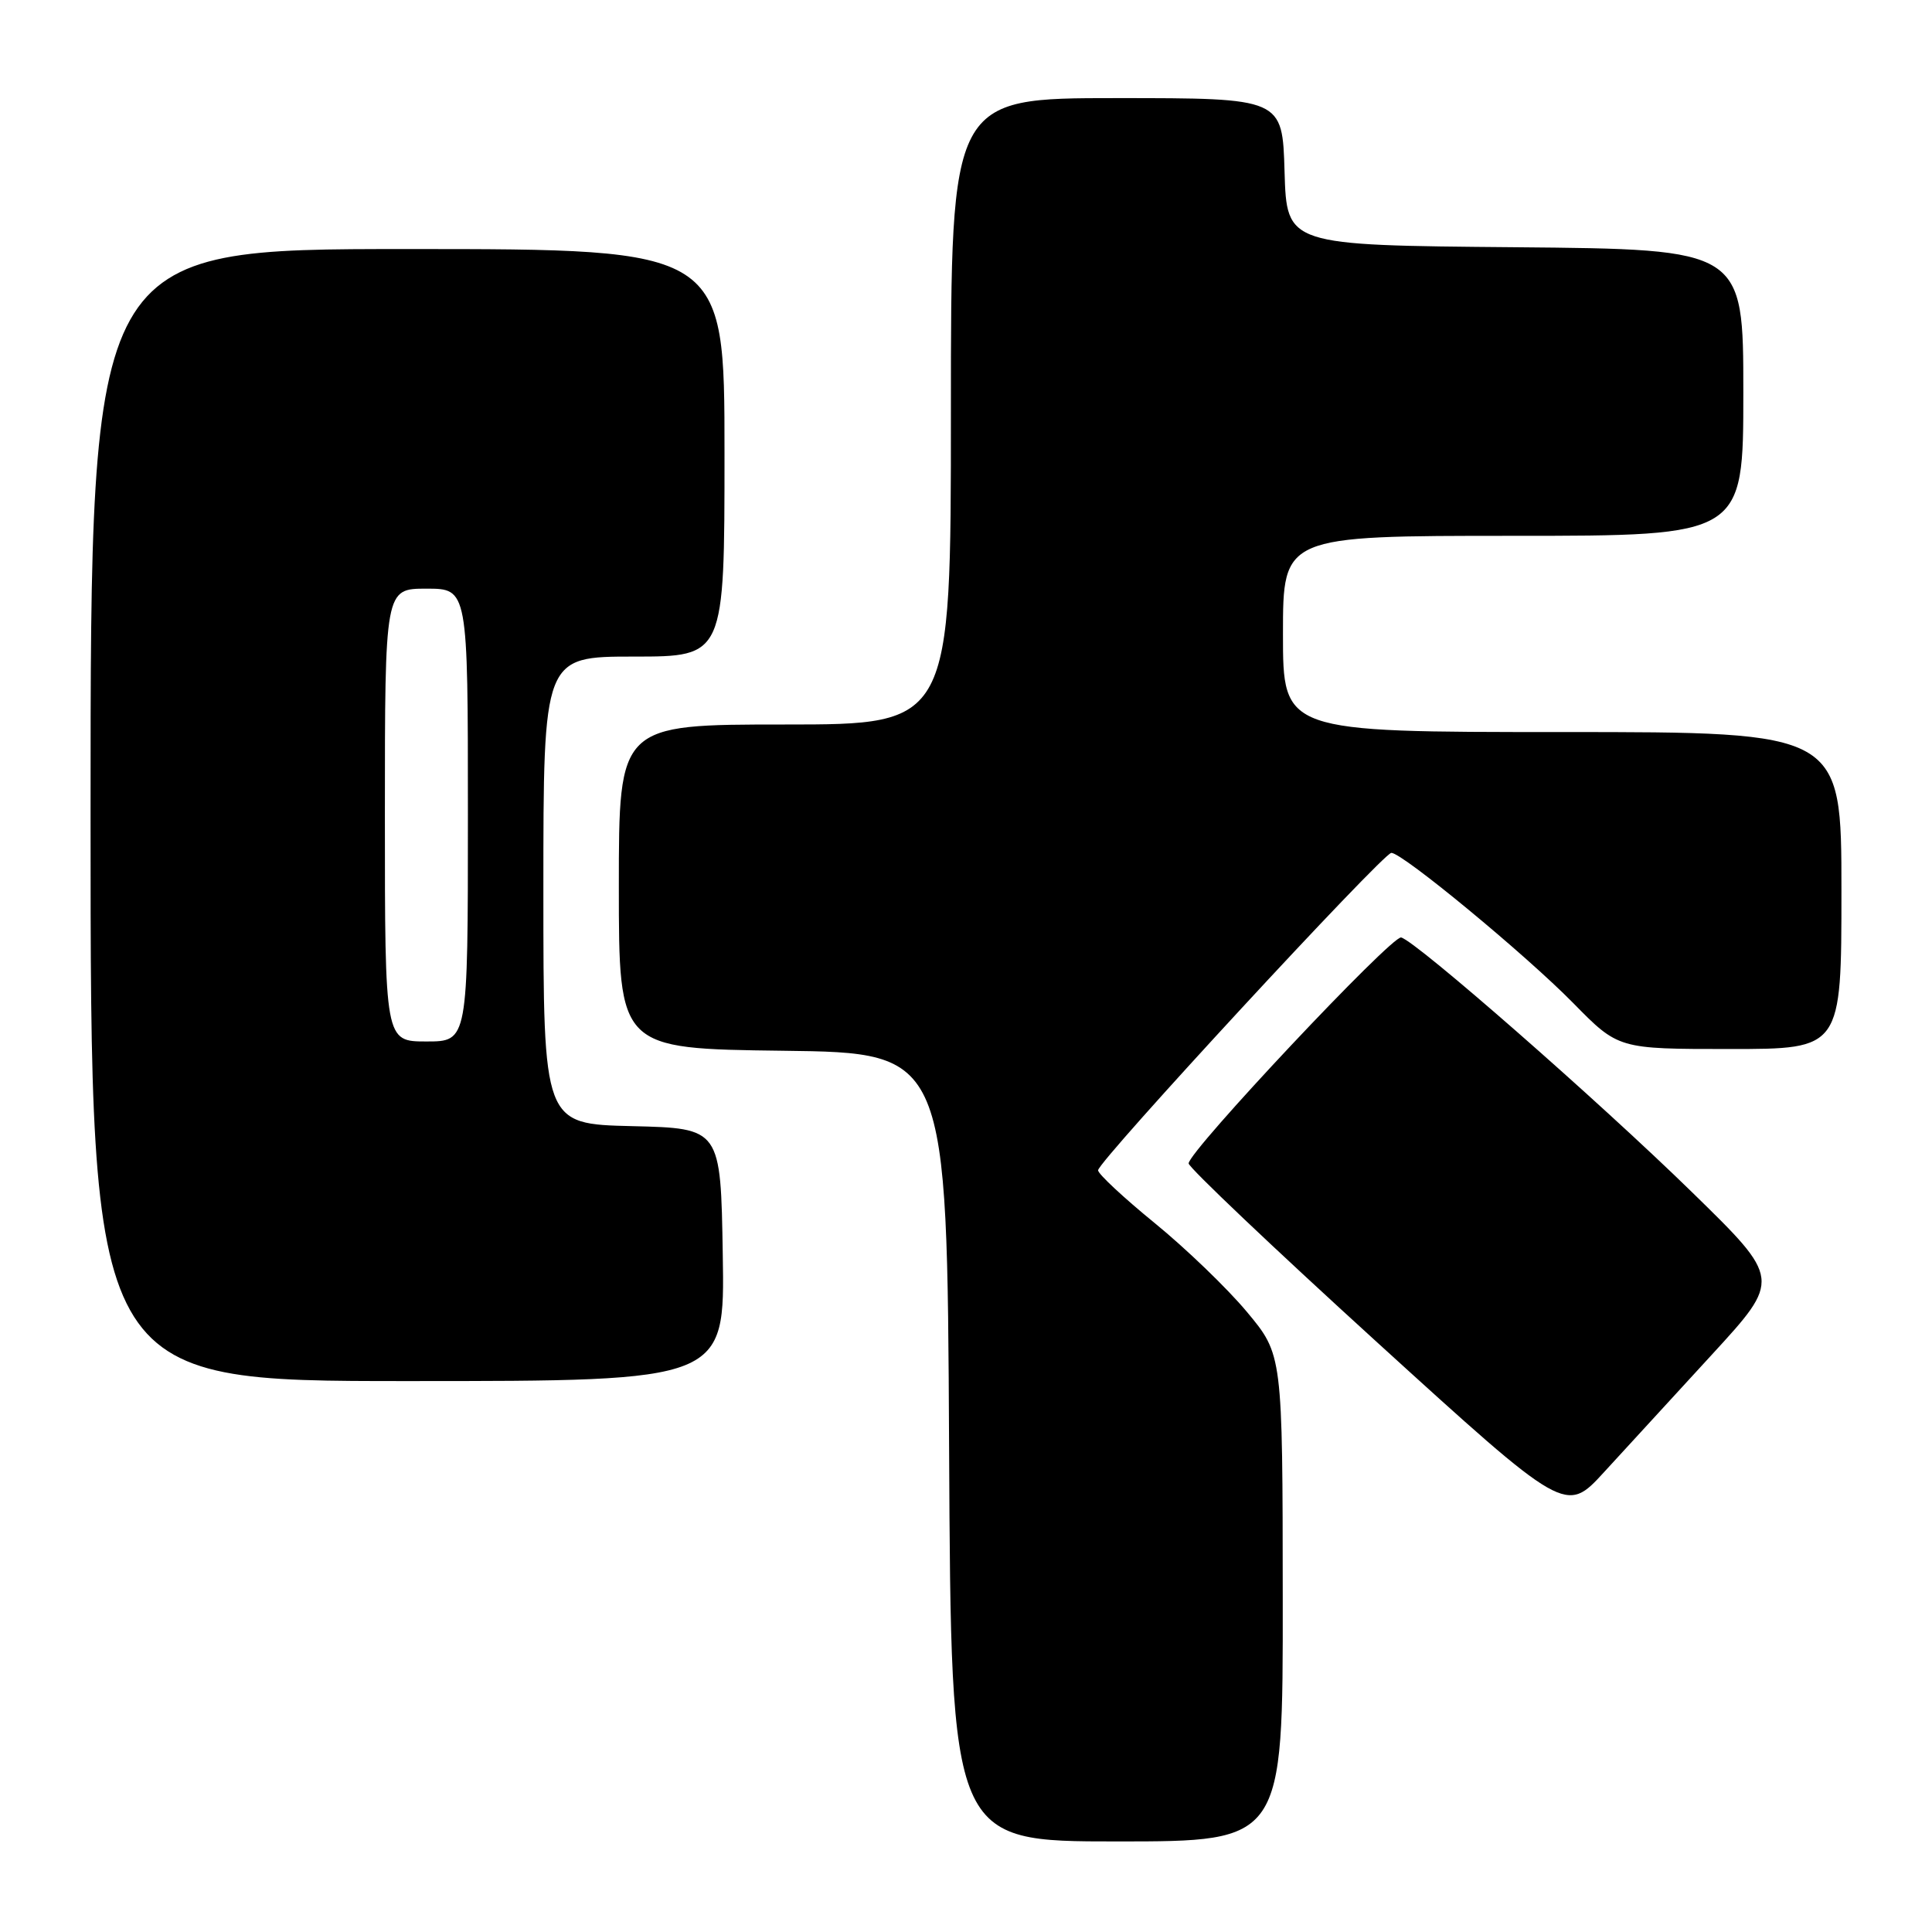 <?xml version="1.0" encoding="UTF-8" standalone="no"?>
<!DOCTYPE svg PUBLIC "-//W3C//DTD SVG 1.1//EN" "http://www.w3.org/Graphics/SVG/1.1/DTD/svg11.dtd" >
<svg xmlns="http://www.w3.org/2000/svg" xmlns:xlink="http://www.w3.org/1999/xlink" version="1.1" viewBox="0 0 256 256">
 <g >
 <path fill="currentColor"
d=" M 169.97 211.75 C 169.95 179.50 169.95 179.50 165.22 173.83 C 162.63 170.72 157.12 165.42 153.00 162.06 C 148.88 158.70 145.50 155.55 145.50 155.07 C 145.50 153.88 183.26 113.02 184.36 113.01 C 185.81 112.99 202.14 126.48 208.47 132.92 C 214.44 139.00 214.44 139.00 229.22 139.00 C 244.00 139.00 244.00 139.00 244.00 118.00 C 244.00 97.00 244.00 97.00 207.00 97.00 C 170.00 97.00 170.00 97.00 170.00 84.00 C 170.00 71.00 170.00 71.00 200.50 71.00 C 231.00 71.00 231.00 71.00 231.00 52.01 C 231.00 33.03 231.00 33.03 200.75 32.76 C 170.50 32.50 170.50 32.50 170.21 22.75 C 169.93 13.00 169.93 13.00 147.96 13.00 C 126.00 13.00 126.00 13.00 126.00 54.50 C 126.00 96.00 126.00 96.00 104.00 96.00 C 82.00 96.00 82.00 96.00 82.00 117.48 C 82.00 138.96 82.00 138.96 103.75 139.23 C 125.50 139.50 125.50 139.50 125.76 191.75 C 126.02 244.00 126.02 244.00 148.01 244.00 C 170.00 244.00 170.00 244.00 169.97 211.75 Z  M 226.83 179.50 C 236.01 169.50 236.01 169.50 224.21 157.98 C 211.75 145.81 187.62 124.69 185.66 124.22 C 184.42 123.93 157.50 152.55 157.50 154.16 C 157.50 154.69 168.74 165.36 182.48 177.87 C 207.47 200.61 207.47 200.61 212.56 195.05 C 215.36 192.00 221.79 185.00 226.83 179.50 Z  M 95.77 166.25 C 95.50 149.50 95.50 149.50 83.75 149.22 C 72.00 148.94 72.00 148.94 72.00 117.97 C 72.00 87.00 72.00 87.00 84.00 87.00 C 96.00 87.00 96.00 87.00 96.00 60.00 C 96.00 33.00 96.00 33.00 54.00 33.00 C 12.00 33.00 12.00 33.00 12.00 108.00 C 12.00 183.00 12.00 183.00 54.02 183.00 C 96.05 183.00 96.05 183.00 95.77 166.25 Z  M 51.00 108.00 C 51.00 78.00 51.00 78.00 56.50 78.00 C 62.00 78.00 62.00 78.00 62.00 108.00 C 62.00 138.00 62.00 138.00 56.50 138.00 C 51.00 138.00 51.00 138.00 51.00 108.00 Z "/>
</g>
</svg>